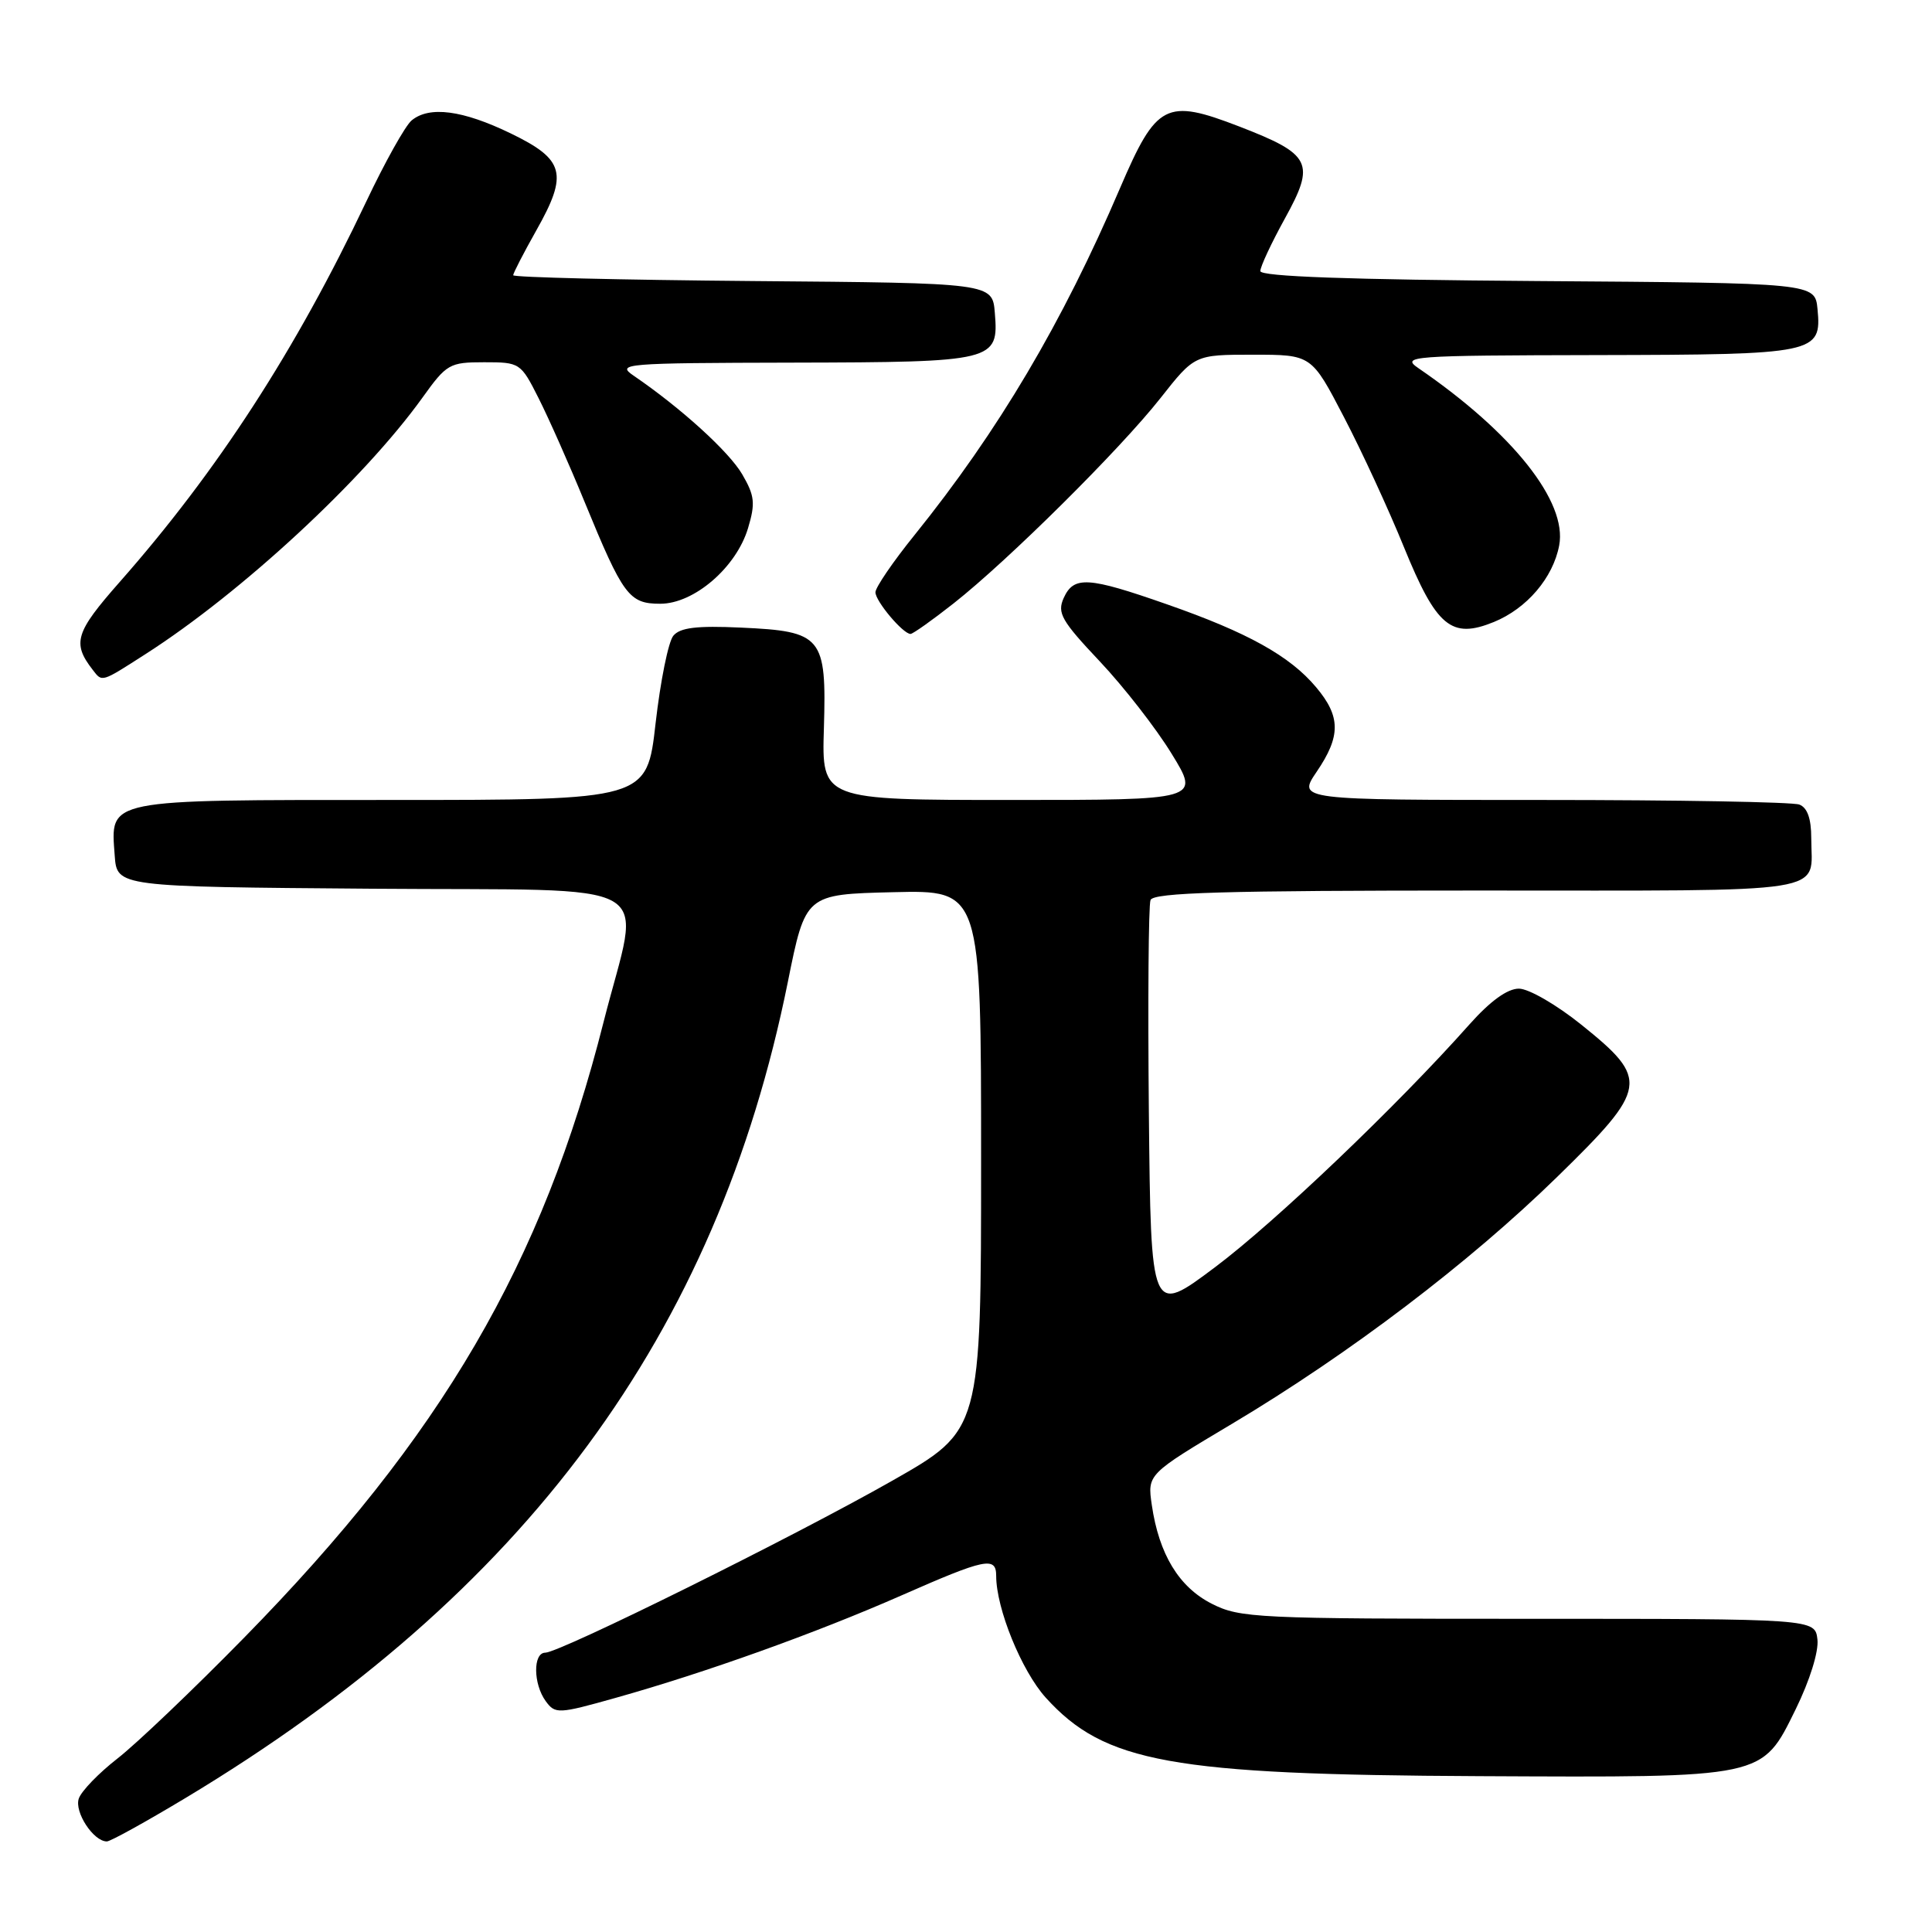 <?xml version="1.0" encoding="UTF-8" standalone="no"?>
<!DOCTYPE svg PUBLIC "-//W3C//DTD SVG 1.1//EN" "http://www.w3.org/Graphics/SVG/1.1/DTD/svg11.dtd" >
<svg xmlns="http://www.w3.org/2000/svg" xmlns:xlink="http://www.w3.org/1999/xlink" version="1.1" viewBox="0 0 256 256">
 <g >
 <path fill="currentColor"
d=" M 24.57 238.25 C 69.61 211.18 94.98 176.81 104.39 130.13 C 106.73 118.50 106.73 118.50 118.36 118.22 C 130.00 117.94 130.00 117.94 130.00 153.72 C 130.00 189.51 130.00 189.51 118.25 196.19 C 105.25 203.59 74.21 218.97 72.25 218.99 C 70.61 219.00 70.65 223.13 72.31 225.41 C 73.57 227.13 73.96 227.12 81.56 224.98 C 93.43 221.65 108.05 216.41 119.36 211.44 C 130.60 206.49 132.00 206.20 132.00 208.82 C 132.00 213.14 135.36 221.39 138.56 224.94 C 146.36 233.56 155.17 235.16 196.00 235.35 C 234.08 235.53 233.41 235.67 237.95 226.46 C 239.81 222.66 241.00 218.85 240.82 217.24 C 240.50 214.50 240.50 214.50 202.50 214.50 C 166.48 214.50 164.29 214.40 160.56 212.50 C 156.21 210.29 153.57 205.94 152.62 199.42 C 152.03 195.35 152.03 195.35 163.27 188.65 C 178.78 179.40 194.68 167.33 206.33 155.95 C 218.41 144.15 218.59 143.05 209.55 135.79 C 206.26 133.14 202.56 131.00 201.26 131.00 C 199.74 131.00 197.47 132.64 194.71 135.74 C 185.20 146.45 168.98 161.93 161.00 167.91 C 152.50 174.29 152.50 174.29 152.23 147.41 C 152.09 132.62 152.18 119.96 152.45 119.26 C 152.83 118.27 162.17 118.00 195.86 118.00 C 243.60 118.00 240.00 118.57 240.00 111.03 C 240.00 108.47 239.48 107.01 238.42 106.61 C 237.55 106.27 222.23 106.00 204.38 106.00 C 171.93 106.00 171.93 106.00 174.46 102.27 C 177.68 97.54 177.66 94.94 174.39 91.06 C 170.92 86.92 165.32 83.81 154.67 80.09 C 144.14 76.40 142.28 76.29 140.94 79.25 C 140.06 81.22 140.64 82.25 145.72 87.63 C 148.90 91.00 153.19 96.51 155.25 99.88 C 159.01 106.00 159.01 106.00 133.94 106.00 C 108.88 106.00 108.88 106.00 109.17 96.51 C 109.53 84.33 108.97 83.65 98.17 83.16 C 92.32 82.89 90.11 83.16 89.22 84.24 C 88.56 85.03 87.51 90.24 86.87 95.83 C 85.72 106.00 85.72 106.00 51.93 106.00 C 13.68 106.00 14.65 105.81 15.20 113.37 C 15.50 117.50 15.50 117.50 49.25 117.76 C 88.53 118.07 84.90 115.98 79.98 135.41 C 71.89 167.43 58.55 190.28 32.35 217.00 C 25.61 223.88 18.06 231.07 15.58 233.00 C 13.10 234.93 10.78 237.32 10.44 238.32 C 9.83 240.10 12.38 244.00 14.16 244.00 C 14.63 244.00 19.31 241.41 24.57 238.25 Z  M 19.30 86.66 C 32.04 78.49 48.18 63.54 55.97 52.70 C 59.18 48.22 59.56 48.00 64.15 48.00 C 68.89 48.00 69.00 48.07 71.36 52.75 C 72.68 55.36 75.43 61.55 77.46 66.50 C 82.57 78.95 83.35 80.00 87.49 80.00 C 91.97 80.00 97.56 75.19 99.12 69.98 C 100.11 66.68 100.00 65.69 98.35 62.85 C 96.59 59.84 90.24 54.07 83.99 49.80 C 81.61 48.18 82.58 48.10 105.06 48.05 C 131.83 47.99 132.35 47.86 131.82 41.46 C 131.50 37.50 131.50 37.50 99.75 37.24 C 82.29 37.09 68.00 36.75 68.00 36.47 C 68.00 36.20 69.38 33.52 71.07 30.52 C 75.31 23.01 74.82 21.14 67.68 17.68 C 61.30 14.59 56.89 14.01 54.54 15.96 C 53.70 16.66 50.99 21.51 48.52 26.73 C 39.19 46.41 28.82 62.42 15.84 77.14 C 9.97 83.80 9.54 85.21 12.28 88.75 C 13.56 90.41 13.36 90.47 19.30 86.66 Z  M 126.36 79.95 C 133.62 74.23 148.41 59.55 153.77 52.75 C 158.30 47.00 158.30 47.00 166.04 47.00 C 173.78 47.00 173.78 47.00 178.07 55.25 C 180.44 59.79 184.02 67.55 186.03 72.50 C 190.34 83.07 192.31 84.71 197.94 82.42 C 202.32 80.63 205.79 76.56 206.60 72.27 C 207.70 66.49 200.46 57.36 187.97 48.80 C 185.62 47.19 186.73 47.10 211.56 47.05 C 240.68 46.99 241.39 46.85 240.83 40.96 C 240.50 37.50 240.50 37.50 203.75 37.24 C 178.73 37.06 167.00 36.64 167.00 35.92 C 167.00 35.33 168.46 32.21 170.25 28.96 C 174.33 21.57 173.78 20.46 164.18 16.75 C 154.50 13.02 153.24 13.67 148.43 24.88 C 140.77 42.79 132.29 57.11 121.17 70.91 C 118.32 74.44 116.00 77.84 116.00 78.48 C 116.00 79.66 119.65 84.00 120.65 84.00 C 120.96 84.00 123.53 82.18 126.36 79.95 Z "/>
</g>
</svg>
